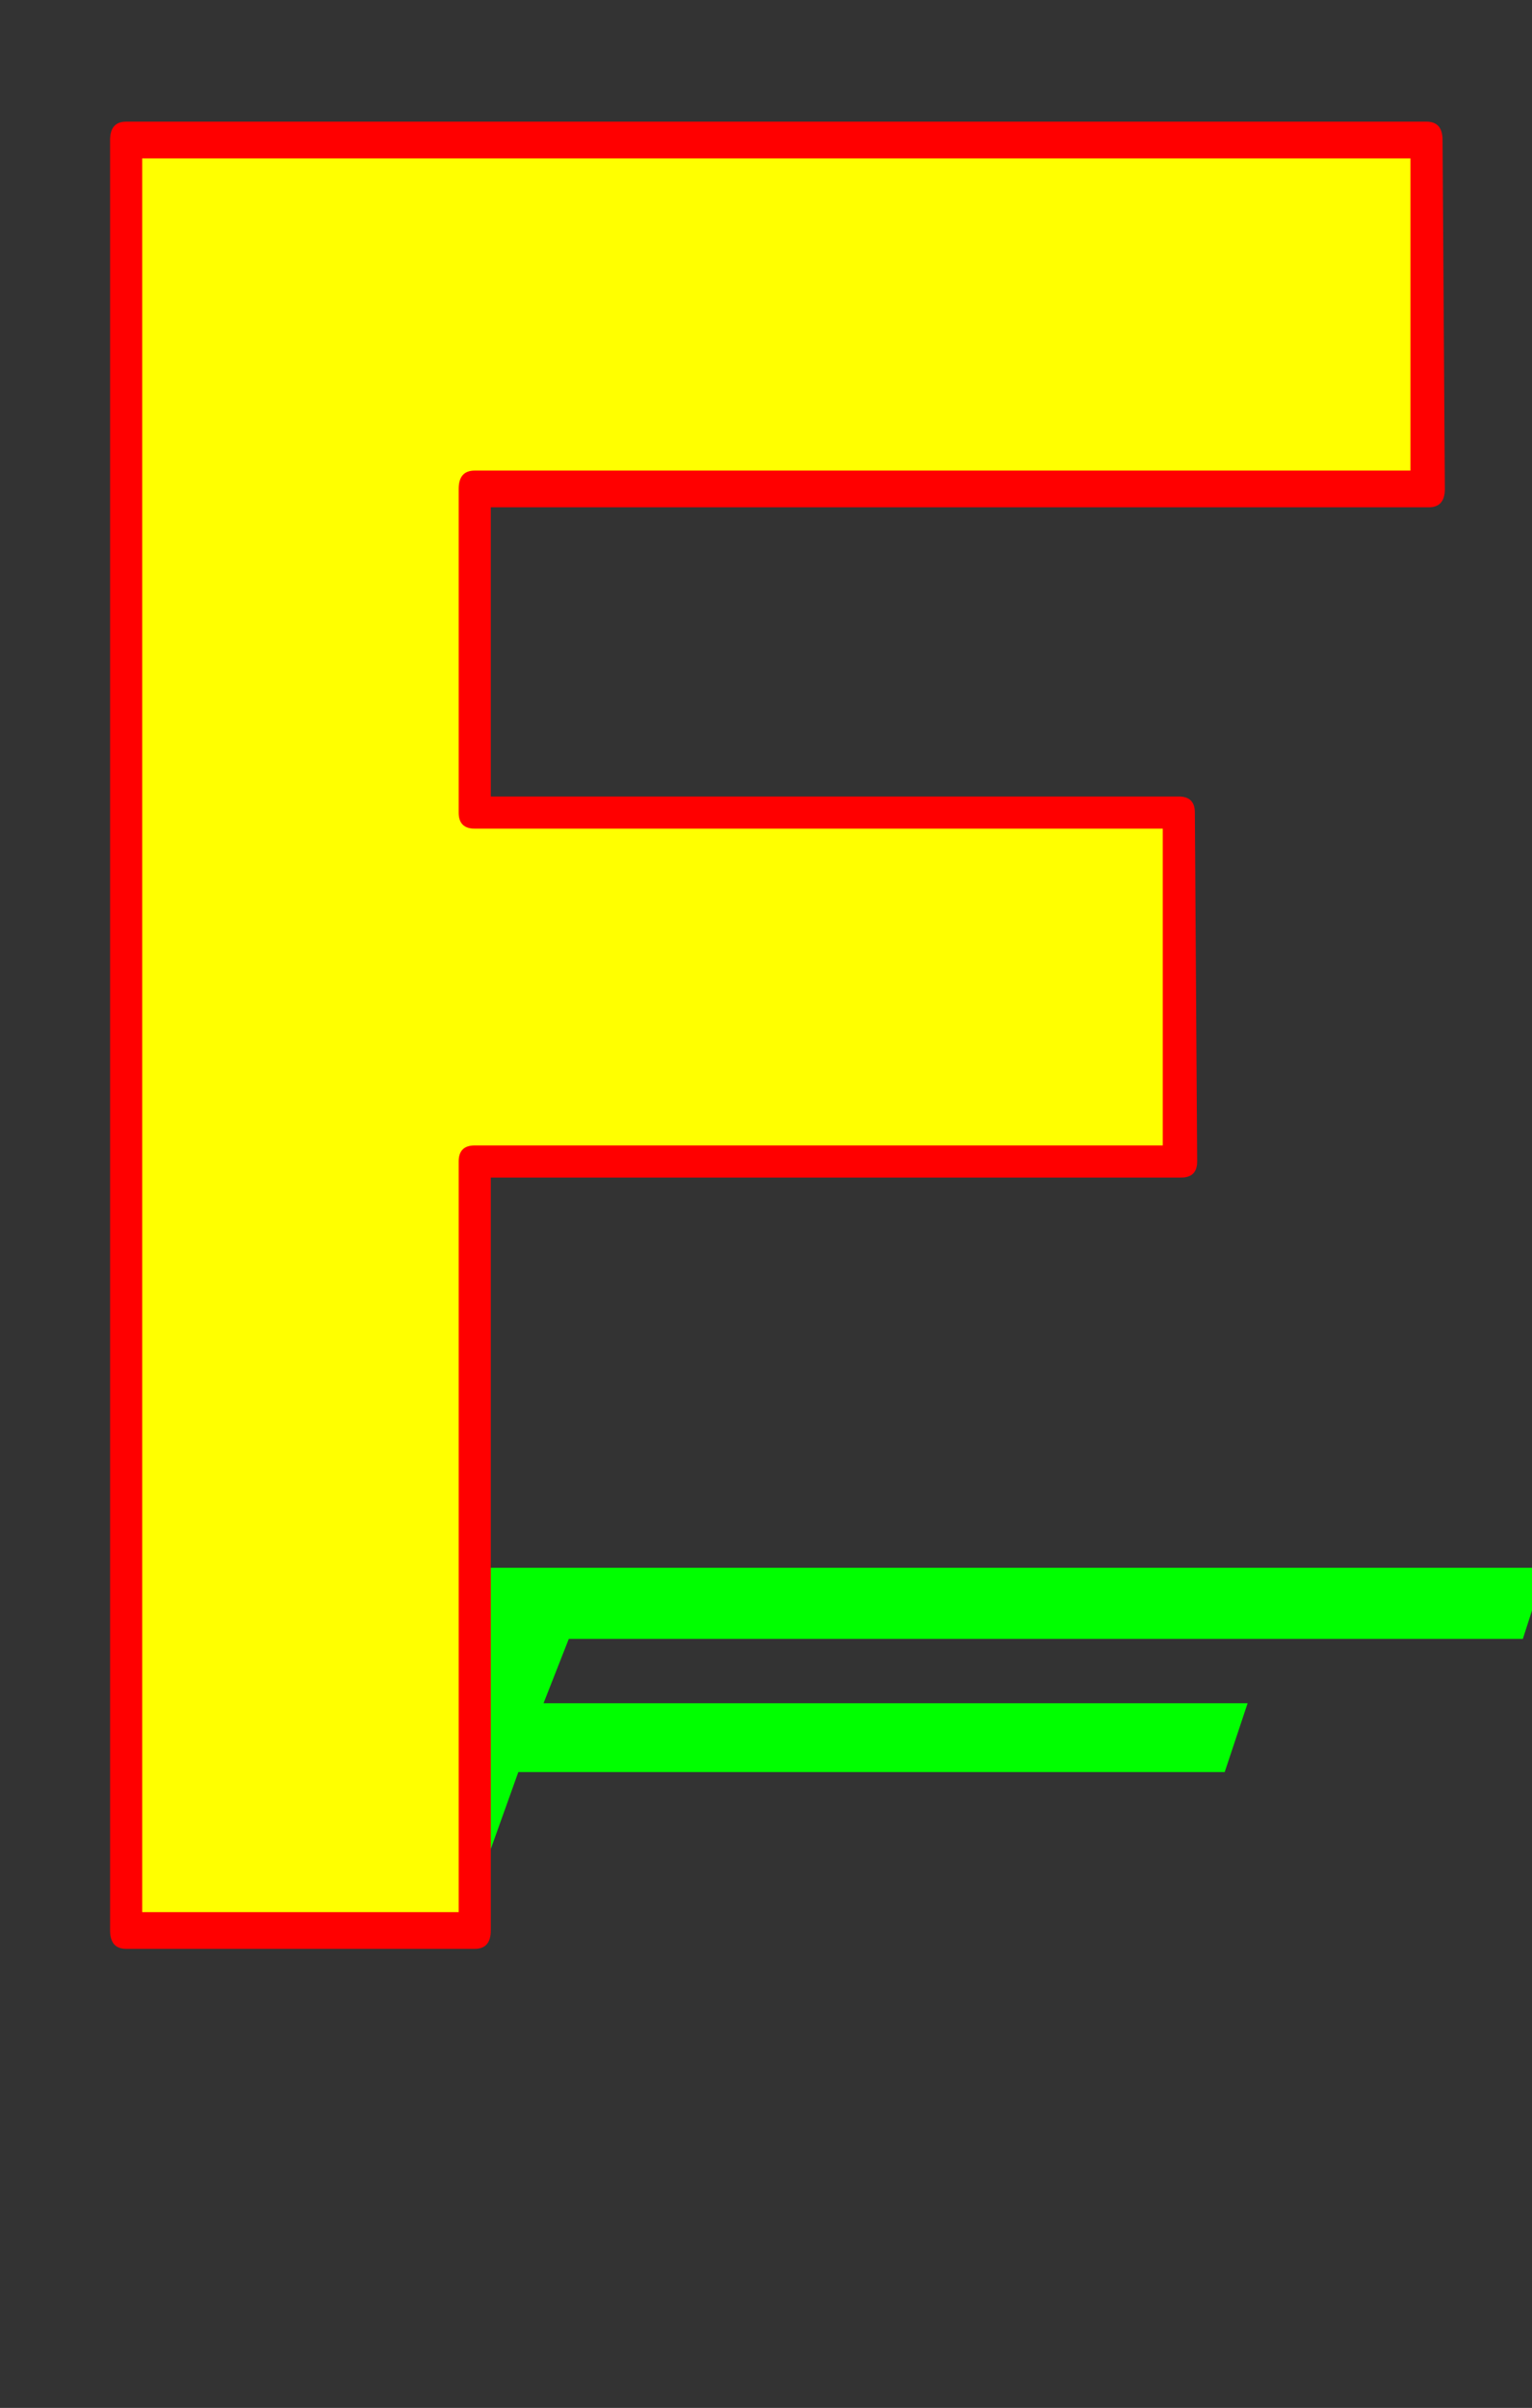 <svg xmlns="http://www.w3.org/2000/svg" id="glyph42" viewBox="0 0 668 1049">
  <rect x="0" y="0" width="668" height="1049" fill="#333333" stroke="none"/>
  <defs/>
  <path fill="#000000" d="M514,354 L515,506 L207,506 L207,841 L55,841 L55,65 L55,61 L622,61 L623,213 L207,213 L207,354 Z"/>
  <path fill="#00ff00" d="M544,742 L534,772 L226,772 L202,839 L50,839 L106,684 L107,683 L674,683 L664,714 L248,714 L237,742 Z"/>
  <path fill="#ffff00" d="M509,354 L510,506 L202,506 L202,841 L50,841 L50,65 L50,61 L617,61 L618,213 L202,213 L202,354 Z"/>
  <path fill="#ff0000" d="M515,513 L214,513 L214,841 Q214,849 207,849 L55,849 Q48,849 48,841 L48,61 Q48,53 55,53 L622,53 Q629,53 629,61 Q630,213 630,213 Q630,221 623,221 L214,221 L214,347 L514,347 Q521,347 521,354 Q522,506 522,506 Q522,513 515,513 Z M207,361 Q200,361 200,354 L200,213 Q200,205 207,205 L615,205 L615,69 L62,69 L62,833 L200,833 L200,506 Q200,499 207,499 L507,499 L507,361 Z"/>
</svg>

